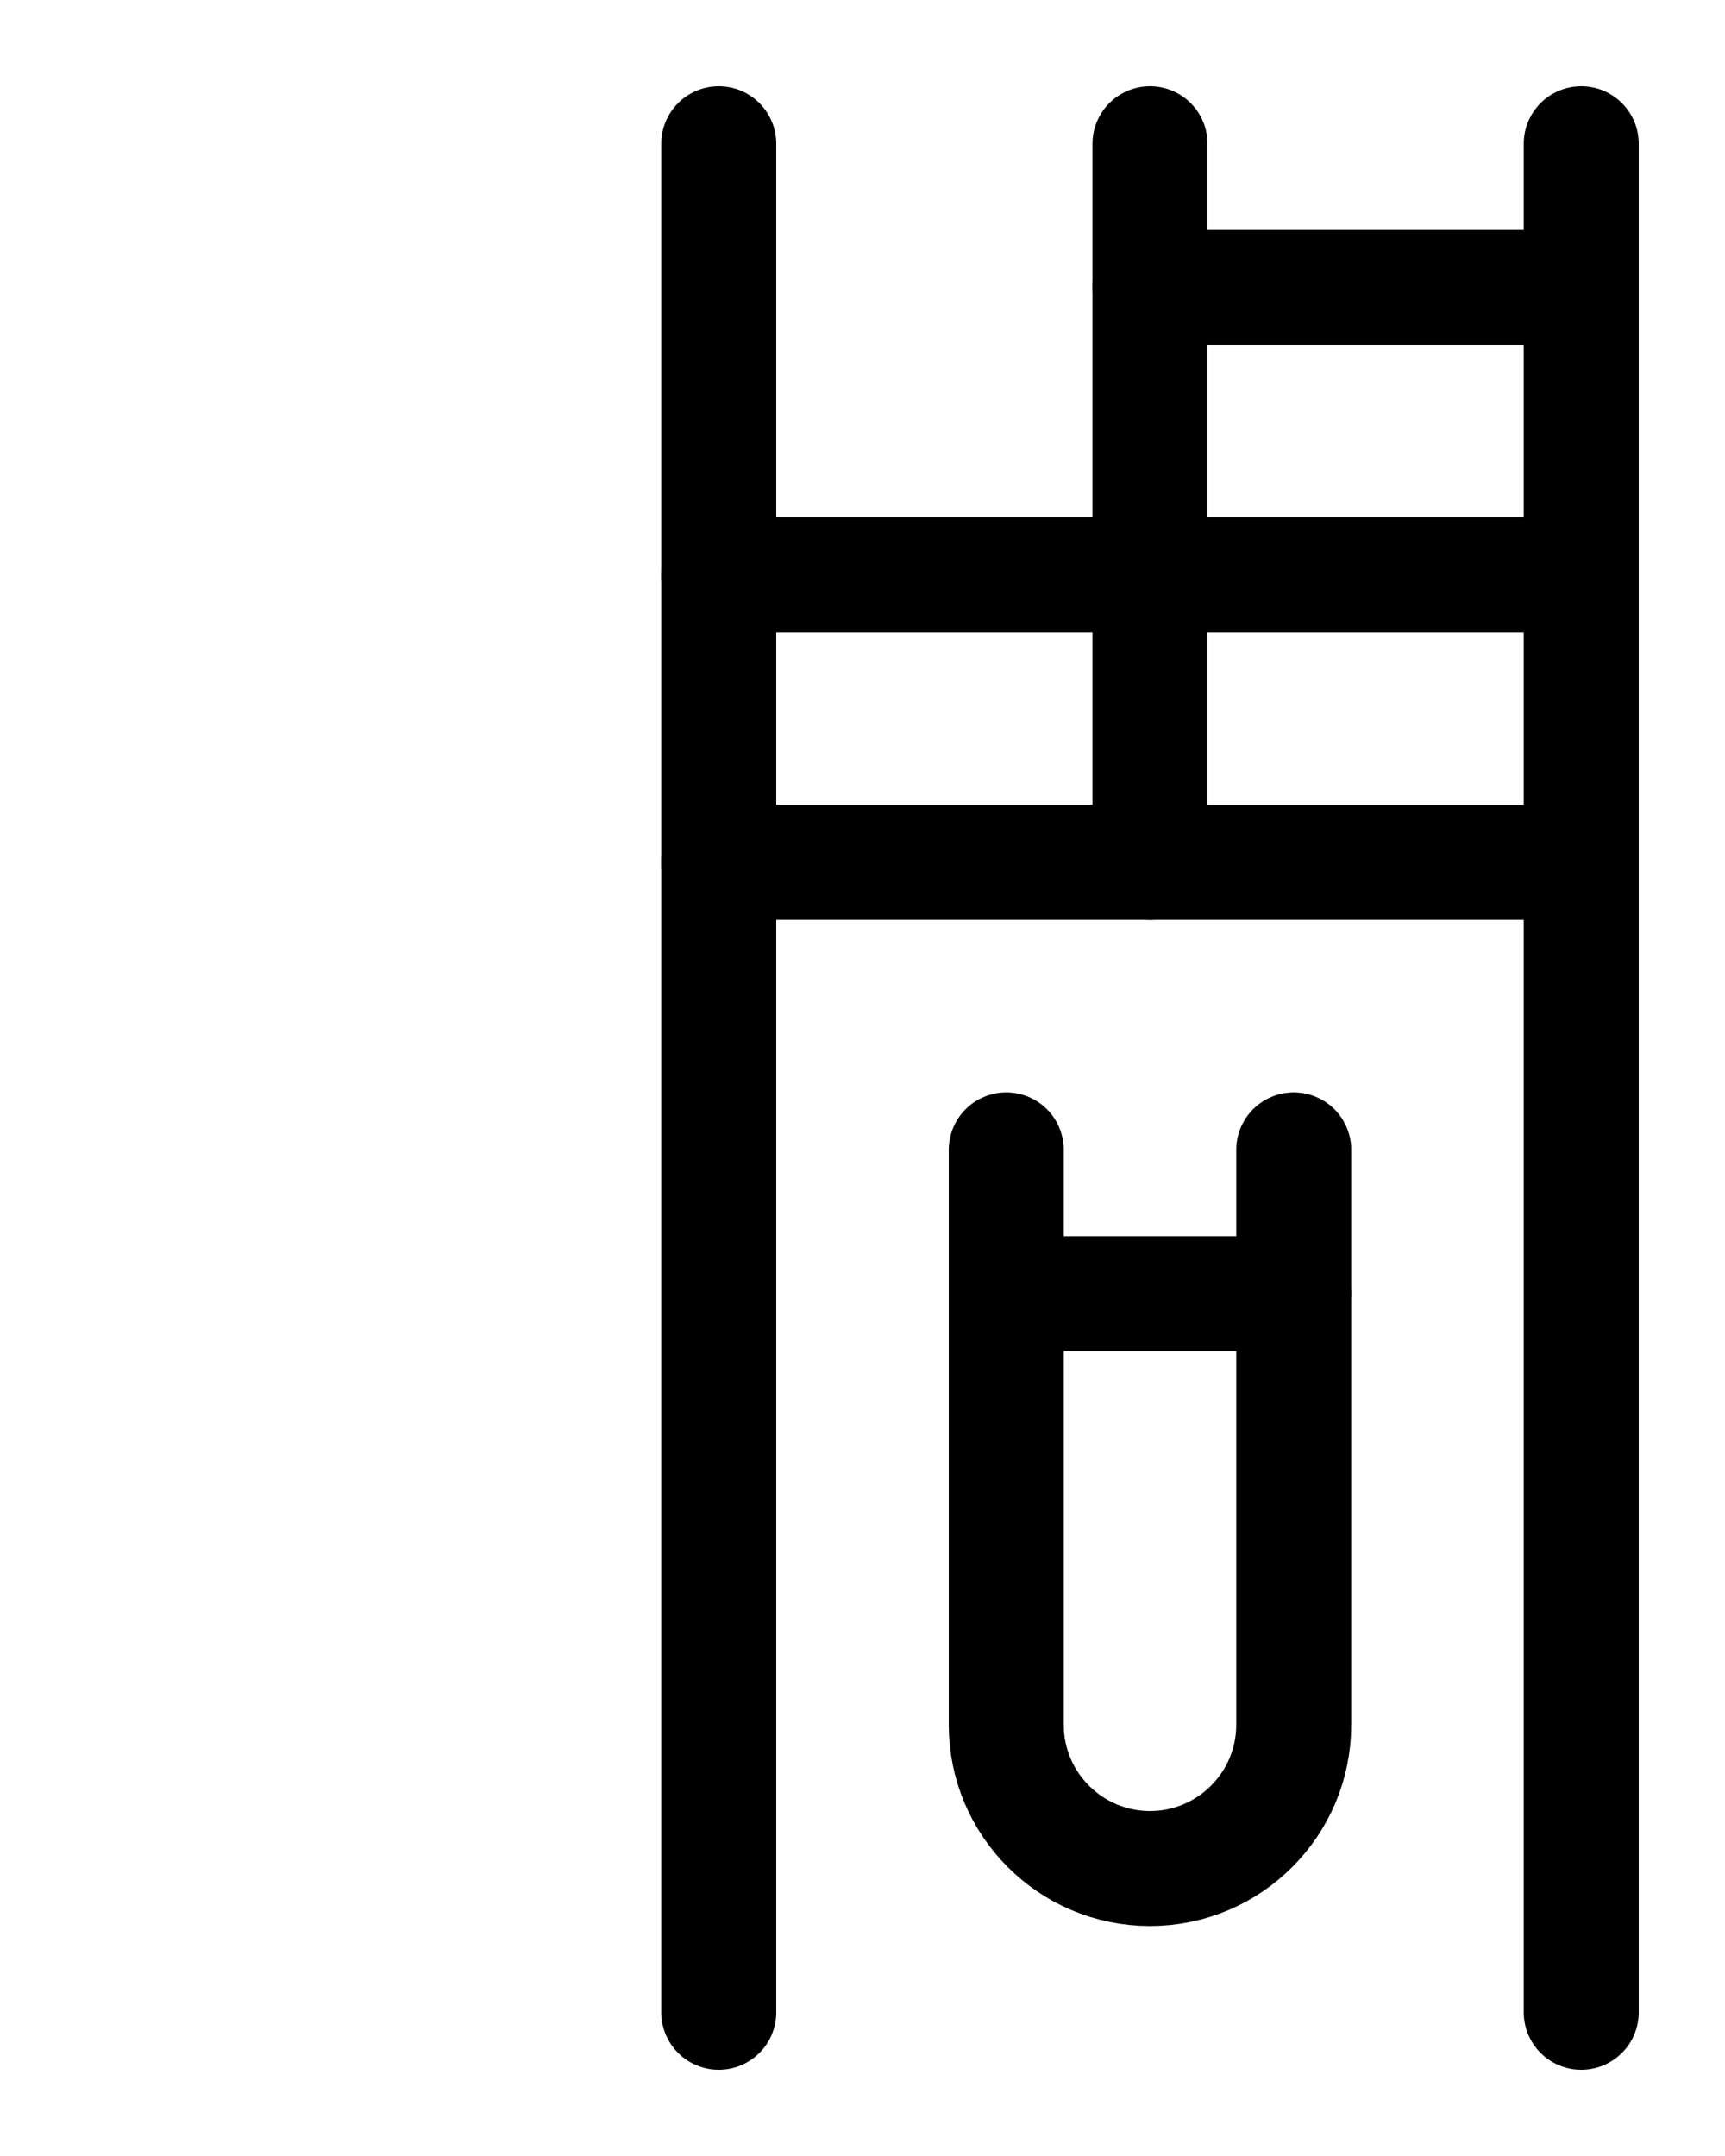 <?xml version="1.0" encoding="utf-8"?>
<!-- Generator: Adobe Illustrator 26.0.0, SVG Export Plug-In . SVG Version: 6.00 Build 0)  -->
<svg version="1.1" id="图层_1" xmlns="http://www.w3.org/2000/svg" xmlns:xlink="http://www.w3.org/1999/xlink" x="0px" y="0px"
	 viewBox="0 0 720 900" style="enable-background:new 0 0 720 900;" xml:space="preserve">
<style type="text/css">
	.st0{fill:none;stroke:#000000;stroke-width:48;stroke-linecap:round;stroke-linejoin:round;stroke-miterlimit:10;}
</style>
<path class="st0" d="M420,540h120"/>
<path class="st0" d="M420,480v240c0,33.1,26.9,60,60,60l0,0c33.1,0,60-26.9,60-60V480"/>
<path class="st0" d="M480,360V60"/>
<path class="st0" d="M300,840V60"/>
<path class="st0" d="M660,840V60"/>
<path class="st0" d="M480,120h180"/>
<path class="st0" d="M300,240h360"/>
<path class="st0" d="M300,360h360"/>
</svg>
